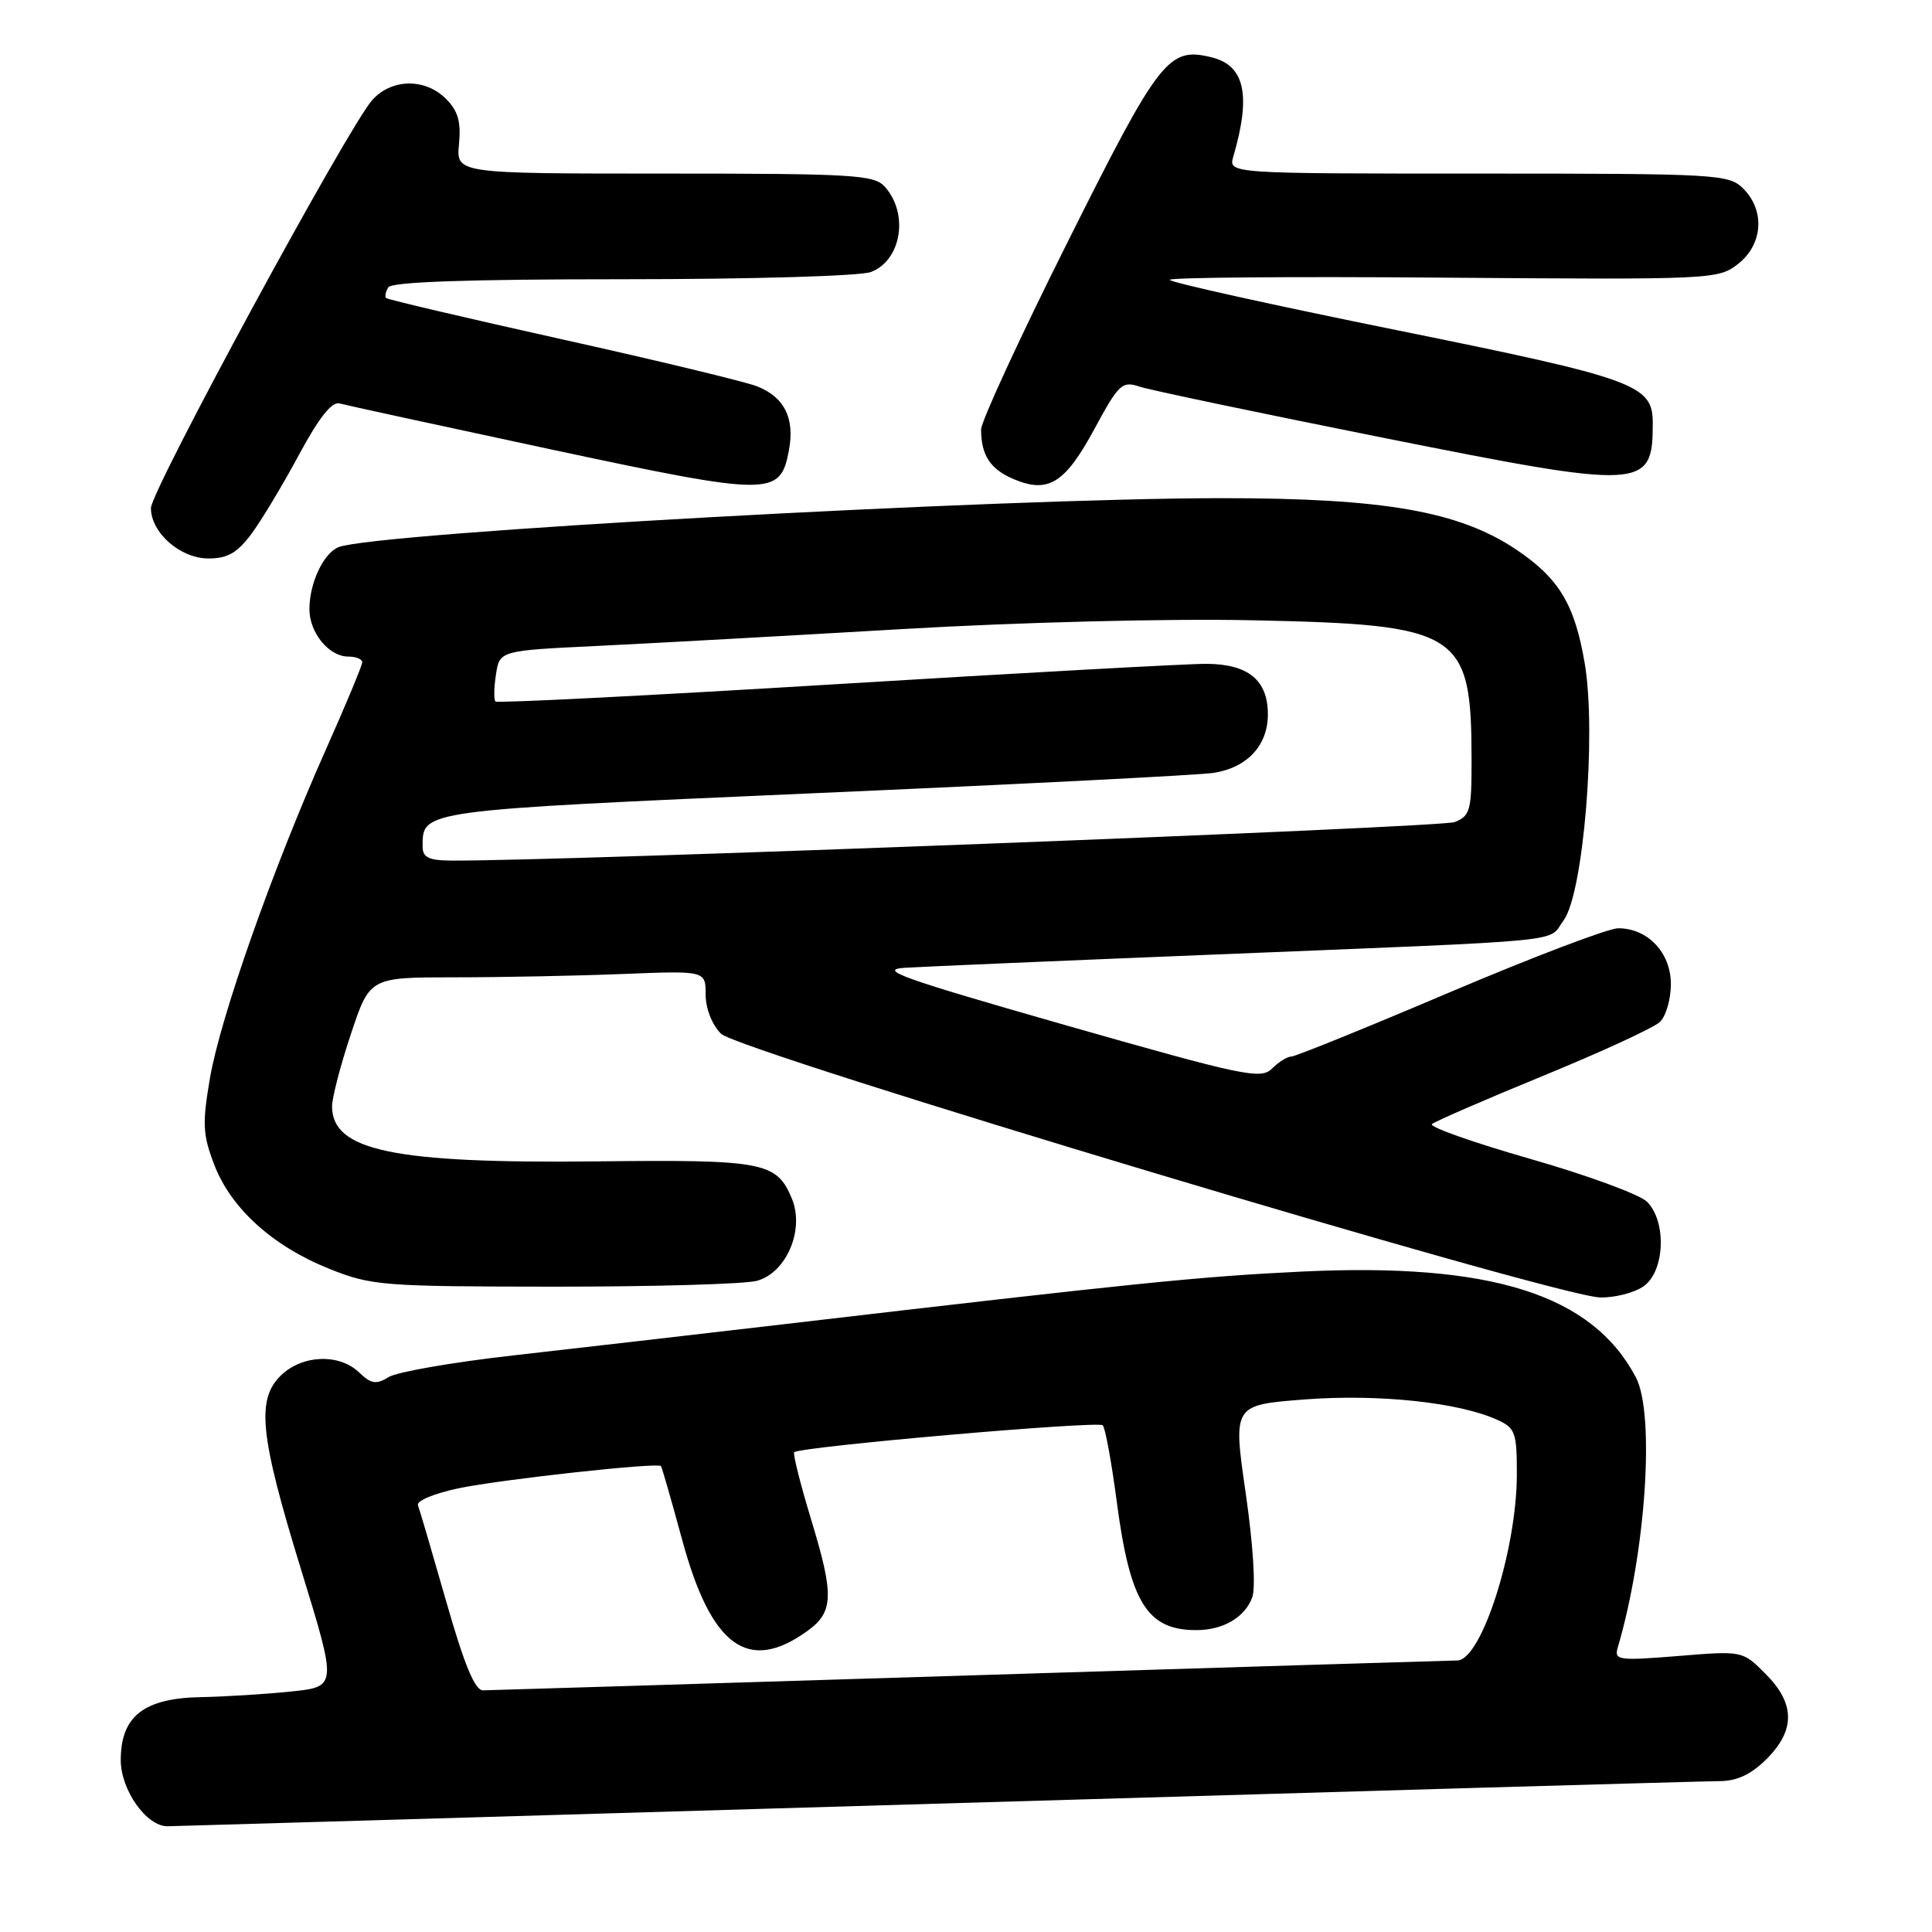 <?xml version="1.0" encoding="UTF-8" standalone="no"?>
<!DOCTYPE svg PUBLIC "-//W3C//DTD SVG 1.1//EN" "http://www.w3.org/Graphics/SVG/1.1/DTD/svg11.dtd" >
<svg xmlns="http://www.w3.org/2000/svg" xmlns:xlink="http://www.w3.org/1999/xlink" version="1.1" viewBox="0 0 256 256">
 <g >
 <path fill="currentColor"
d=" M 124.00 239.00 C 179.28 237.36 226.00 236.01 227.83 236.01 C 230.16 236.00 232.02 235.13 234.08 233.08 C 237.92 229.24 237.87 225.72 233.94 221.79 C 230.89 218.73 230.89 218.73 222.36 219.43 C 214.43 220.07 213.87 219.99 214.36 218.31 C 218.09 205.67 219.31 187.35 216.76 182.50 C 210.97 171.52 197.61 167.29 172.50 168.49 C 159.00 169.14 150.54 170.00 104.00 175.45 C 92.17 176.83 75.97 178.70 68.00 179.60 C 60.02 180.50 52.60 181.79 51.50 182.47 C 49.84 183.49 49.18 183.38 47.58 181.85 C 44.97 179.35 40.16 179.50 37.31 182.17 C 33.92 185.37 34.39 190.09 39.90 208.00 C 44.67 223.50 44.67 223.50 38.59 224.13 C 35.24 224.48 29.83 224.82 26.56 224.88 C 19.04 225.03 16.00 227.43 16.00 233.22 C 16.00 237.19 19.41 242.01 22.20 241.99 C 22.92 241.98 68.72 240.64 124.00 239.00 Z  M 217.78 170.44 C 220.60 168.47 220.87 161.87 218.24 159.24 C 217.28 158.28 210.30 155.71 202.74 153.55 C 195.17 151.38 189.33 149.31 189.74 148.95 C 190.16 148.58 196.80 145.70 204.50 142.54 C 212.20 139.38 219.15 136.18 219.95 135.41 C 220.75 134.65 221.40 132.39 221.40 130.39 C 221.40 126.24 218.34 123.00 214.42 123.00 C 213.12 123.00 203.06 126.83 192.06 131.50 C 181.06 136.18 171.63 140.00 171.10 140.00 C 170.57 140.00 169.42 140.72 168.54 141.60 C 167.08 143.06 164.79 142.58 141.22 135.85 C 119.29 129.58 116.16 128.46 120.00 128.23 C 122.47 128.08 140.93 127.29 161.00 126.48 C 209.30 124.51 204.96 124.93 207.18 121.96 C 209.81 118.43 211.56 97.28 209.99 87.93 C 208.67 80.11 206.59 76.64 200.92 72.83 C 193.35 67.75 183.43 66.01 162.00 66.01 C 132.34 66.01 49.87 70.57 44.89 72.49 C 42.88 73.26 41.00 77.24 41.00 80.72 C 41.00 83.85 43.59 87.00 46.15 87.00 C 47.17 87.00 48.00 87.34 48.00 87.75 C 48.00 88.16 45.80 93.45 43.10 99.50 C 36.11 115.21 29.19 134.84 27.82 142.86 C 26.79 148.88 26.86 150.34 28.38 154.31 C 30.59 160.10 36.11 165.11 43.62 168.12 C 49.22 170.36 50.63 170.47 73.50 170.49 C 86.70 170.49 98.77 170.15 100.32 169.71 C 104.22 168.62 106.63 162.94 104.93 158.83 C 102.91 153.96 101.23 153.64 79.00 153.89 C 52.18 154.18 44.00 152.48 44.00 146.60 C 44.00 145.45 45.12 141.13 46.50 137.00 C 49.00 129.50 49.00 129.50 60.25 129.50 C 66.44 129.50 76.45 129.30 82.50 129.06 C 93.50 128.62 93.50 128.62 93.50 131.78 C 93.50 133.63 94.35 135.79 95.53 136.97 C 97.87 139.31 206.14 171.79 212.03 171.92 C 213.97 171.96 216.56 171.30 217.78 170.44 Z  M 33.31 70.75 C 34.64 68.96 37.47 64.25 39.61 60.27 C 42.27 55.33 43.98 53.17 45.00 53.46 C 45.83 53.69 58.39 56.42 72.92 59.53 C 102.25 65.79 103.39 65.79 104.54 59.65 C 105.33 55.40 103.94 52.61 100.29 51.18 C 98.75 50.58 87.16 47.78 74.51 44.97 C 61.87 42.16 51.36 39.69 51.16 39.49 C 50.96 39.30 51.10 38.65 51.46 38.07 C 51.90 37.35 62.06 37.00 82.49 37.00 C 99.58 37.00 113.98 36.58 115.41 36.04 C 119.44 34.50 120.45 28.32 117.25 24.75 C 115.84 23.16 113.11 23.00 88.07 23.00 C 60.45 23.00 60.45 23.00 60.82 19.10 C 61.10 16.13 60.69 14.69 59.10 13.10 C 56.33 10.33 51.89 10.40 49.33 13.25 C 46.17 16.76 20.00 65.01 20.00 67.32 C 20.00 70.59 23.89 74.00 27.62 74.00 C 30.16 74.00 31.44 73.26 33.31 70.75 Z  M 145.00 56.87 C 148.24 50.87 148.68 50.46 151.00 51.23 C 152.38 51.69 166.89 54.73 183.25 58.00 C 217.93 64.93 219.00 64.87 219.00 56.07 C 219.00 50.97 216.86 50.19 185.09 43.75 C 168.54 40.40 155.00 37.40 155.00 37.08 C 155.00 36.76 171.34 36.63 191.32 36.79 C 226.96 37.06 227.69 37.03 230.32 34.96 C 233.59 32.39 233.90 27.90 231.00 25.00 C 229.08 23.08 227.67 23.00 195.88 23.00 C 162.77 23.00 162.77 23.00 163.42 20.75 C 165.79 12.62 164.95 8.71 160.60 7.61 C 154.84 6.17 153.68 7.65 141.52 31.96 C 135.18 44.62 130.00 55.85 130.00 56.91 C 130.00 60.33 131.23 62.19 134.35 63.50 C 138.90 65.42 141.13 64.03 145.00 56.87 Z  M 59.14 212.25 C 57.29 205.79 55.60 200.03 55.38 199.45 C 55.15 198.87 57.57 197.87 60.84 197.19 C 66.51 196.02 87.11 193.76 87.58 194.26 C 87.70 194.39 88.96 198.78 90.38 204.00 C 94.23 218.21 99.14 221.78 107.00 216.10 C 110.46 213.61 110.53 211.35 107.50 201.42 C 106.06 196.67 105.04 192.63 105.24 192.43 C 105.97 191.69 145.52 188.24 146.12 188.86 C 146.46 189.21 147.29 193.78 147.98 199.00 C 149.73 212.33 152.00 216.00 158.50 216.00 C 162.06 216.00 164.92 214.33 165.92 211.69 C 166.41 210.39 166.06 204.77 165.06 197.83 C 163.37 186.16 163.37 186.16 172.94 185.43 C 182.68 184.69 193.32 185.82 198.41 188.14 C 200.79 189.22 201.00 189.83 200.99 195.41 C 200.97 205.40 196.29 219.98 193.10 220.02 C 192.22 220.03 163.15 220.92 128.50 222.00 C 93.85 223.08 64.82 223.97 64.00 223.98 C 62.93 224.00 61.52 220.58 59.14 212.25 Z  M 56.00 112.19 C 56.00 107.33 55.44 107.41 108.00 105.10 C 135.23 103.91 158.99 102.70 160.81 102.41 C 165.28 101.71 168.00 98.77 168.00 94.65 C 168.00 90.14 165.42 88.01 159.92 87.96 C 157.49 87.94 135.38 89.16 110.78 90.66 C 86.18 92.16 65.87 93.19 65.65 92.95 C 65.42 92.70 65.45 91.09 65.72 89.36 C 66.20 86.21 66.20 86.21 79.35 85.58 C 86.58 85.23 104.64 84.23 119.48 83.36 C 135.04 82.45 154.73 81.95 165.98 82.19 C 193.57 82.77 194.98 83.68 194.99 100.77 C 195.00 107.38 194.80 108.12 192.75 108.93 C 190.93 109.65 73.44 114.16 59.75 114.03 C 56.81 114.01 56.00 113.61 56.00 112.19 Z "/>
</g>
</svg>
